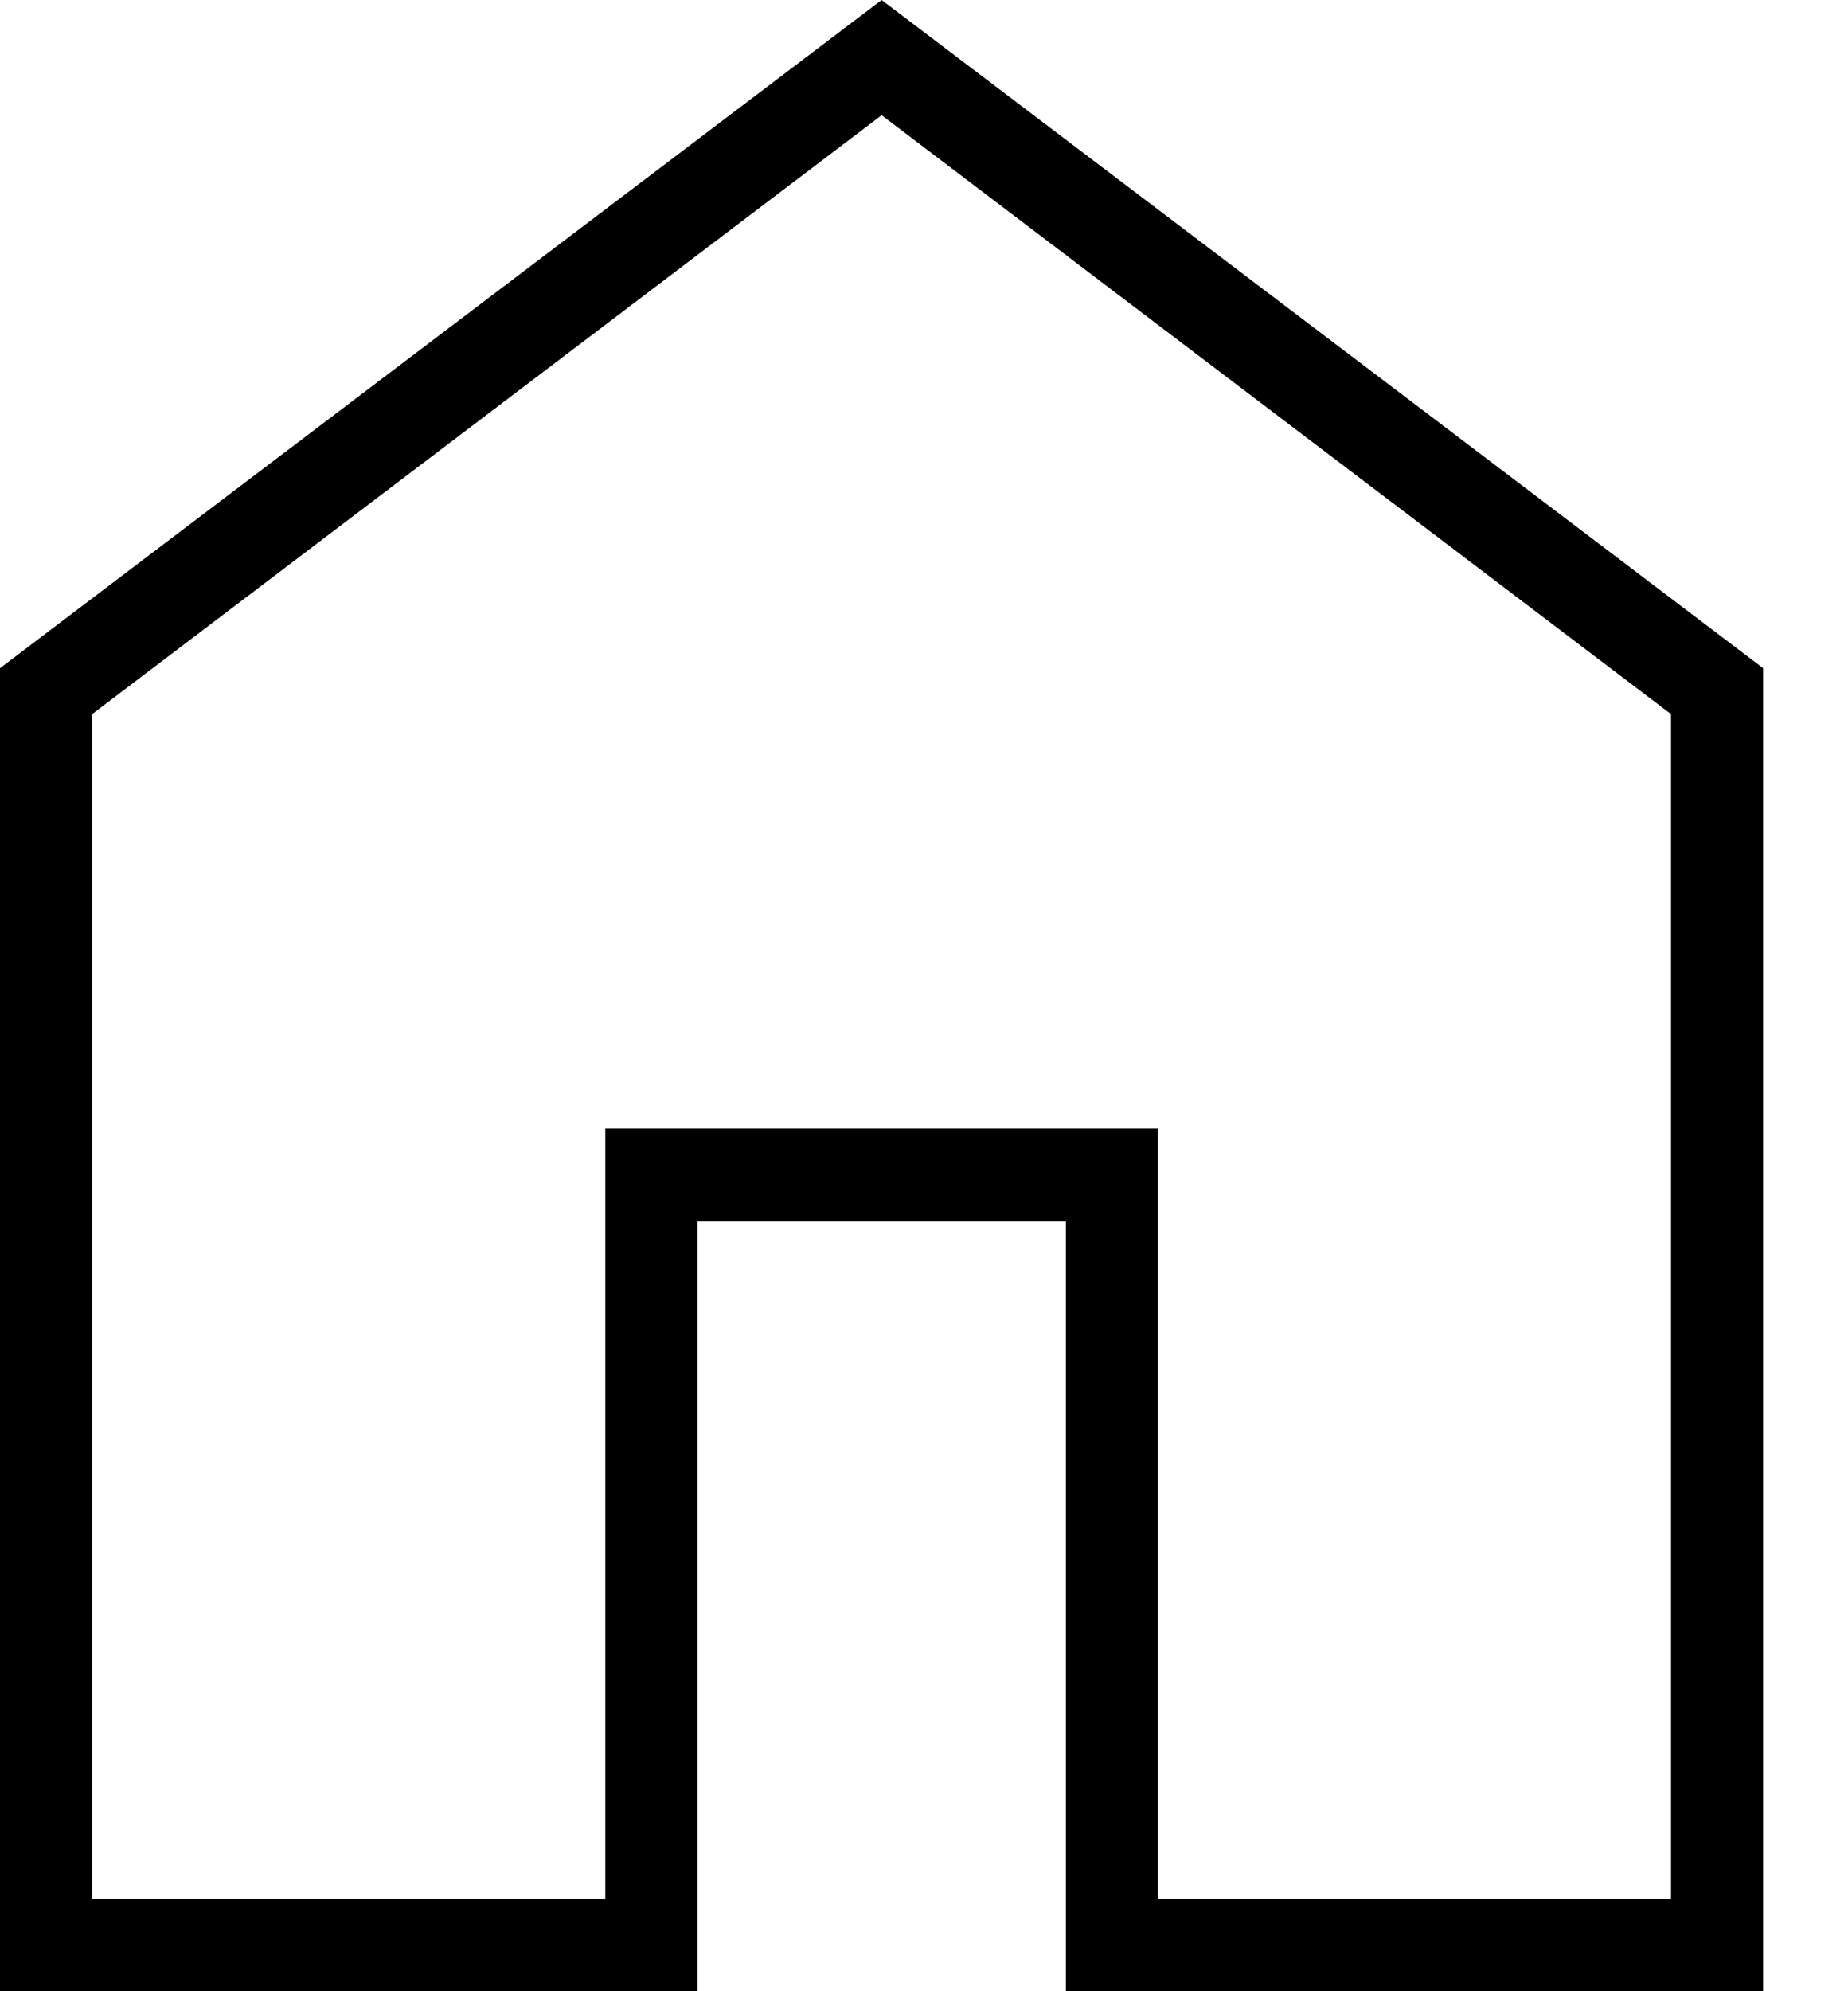 <svg width="13" height="14" viewBox="0 0 13 14" fill="none" xmlns="http://www.w3.org/2000/svg">
<path d="M0.648 13.352H4.258V7.937H8.145V13.352H11.755V5.021L6.202 0.81L0.648 5.021V13.352ZM0 14V4.698L6.202 0L12.403 4.698V14H7.498V8.585H4.906V14H0Z" fill="black"/>
</svg>
